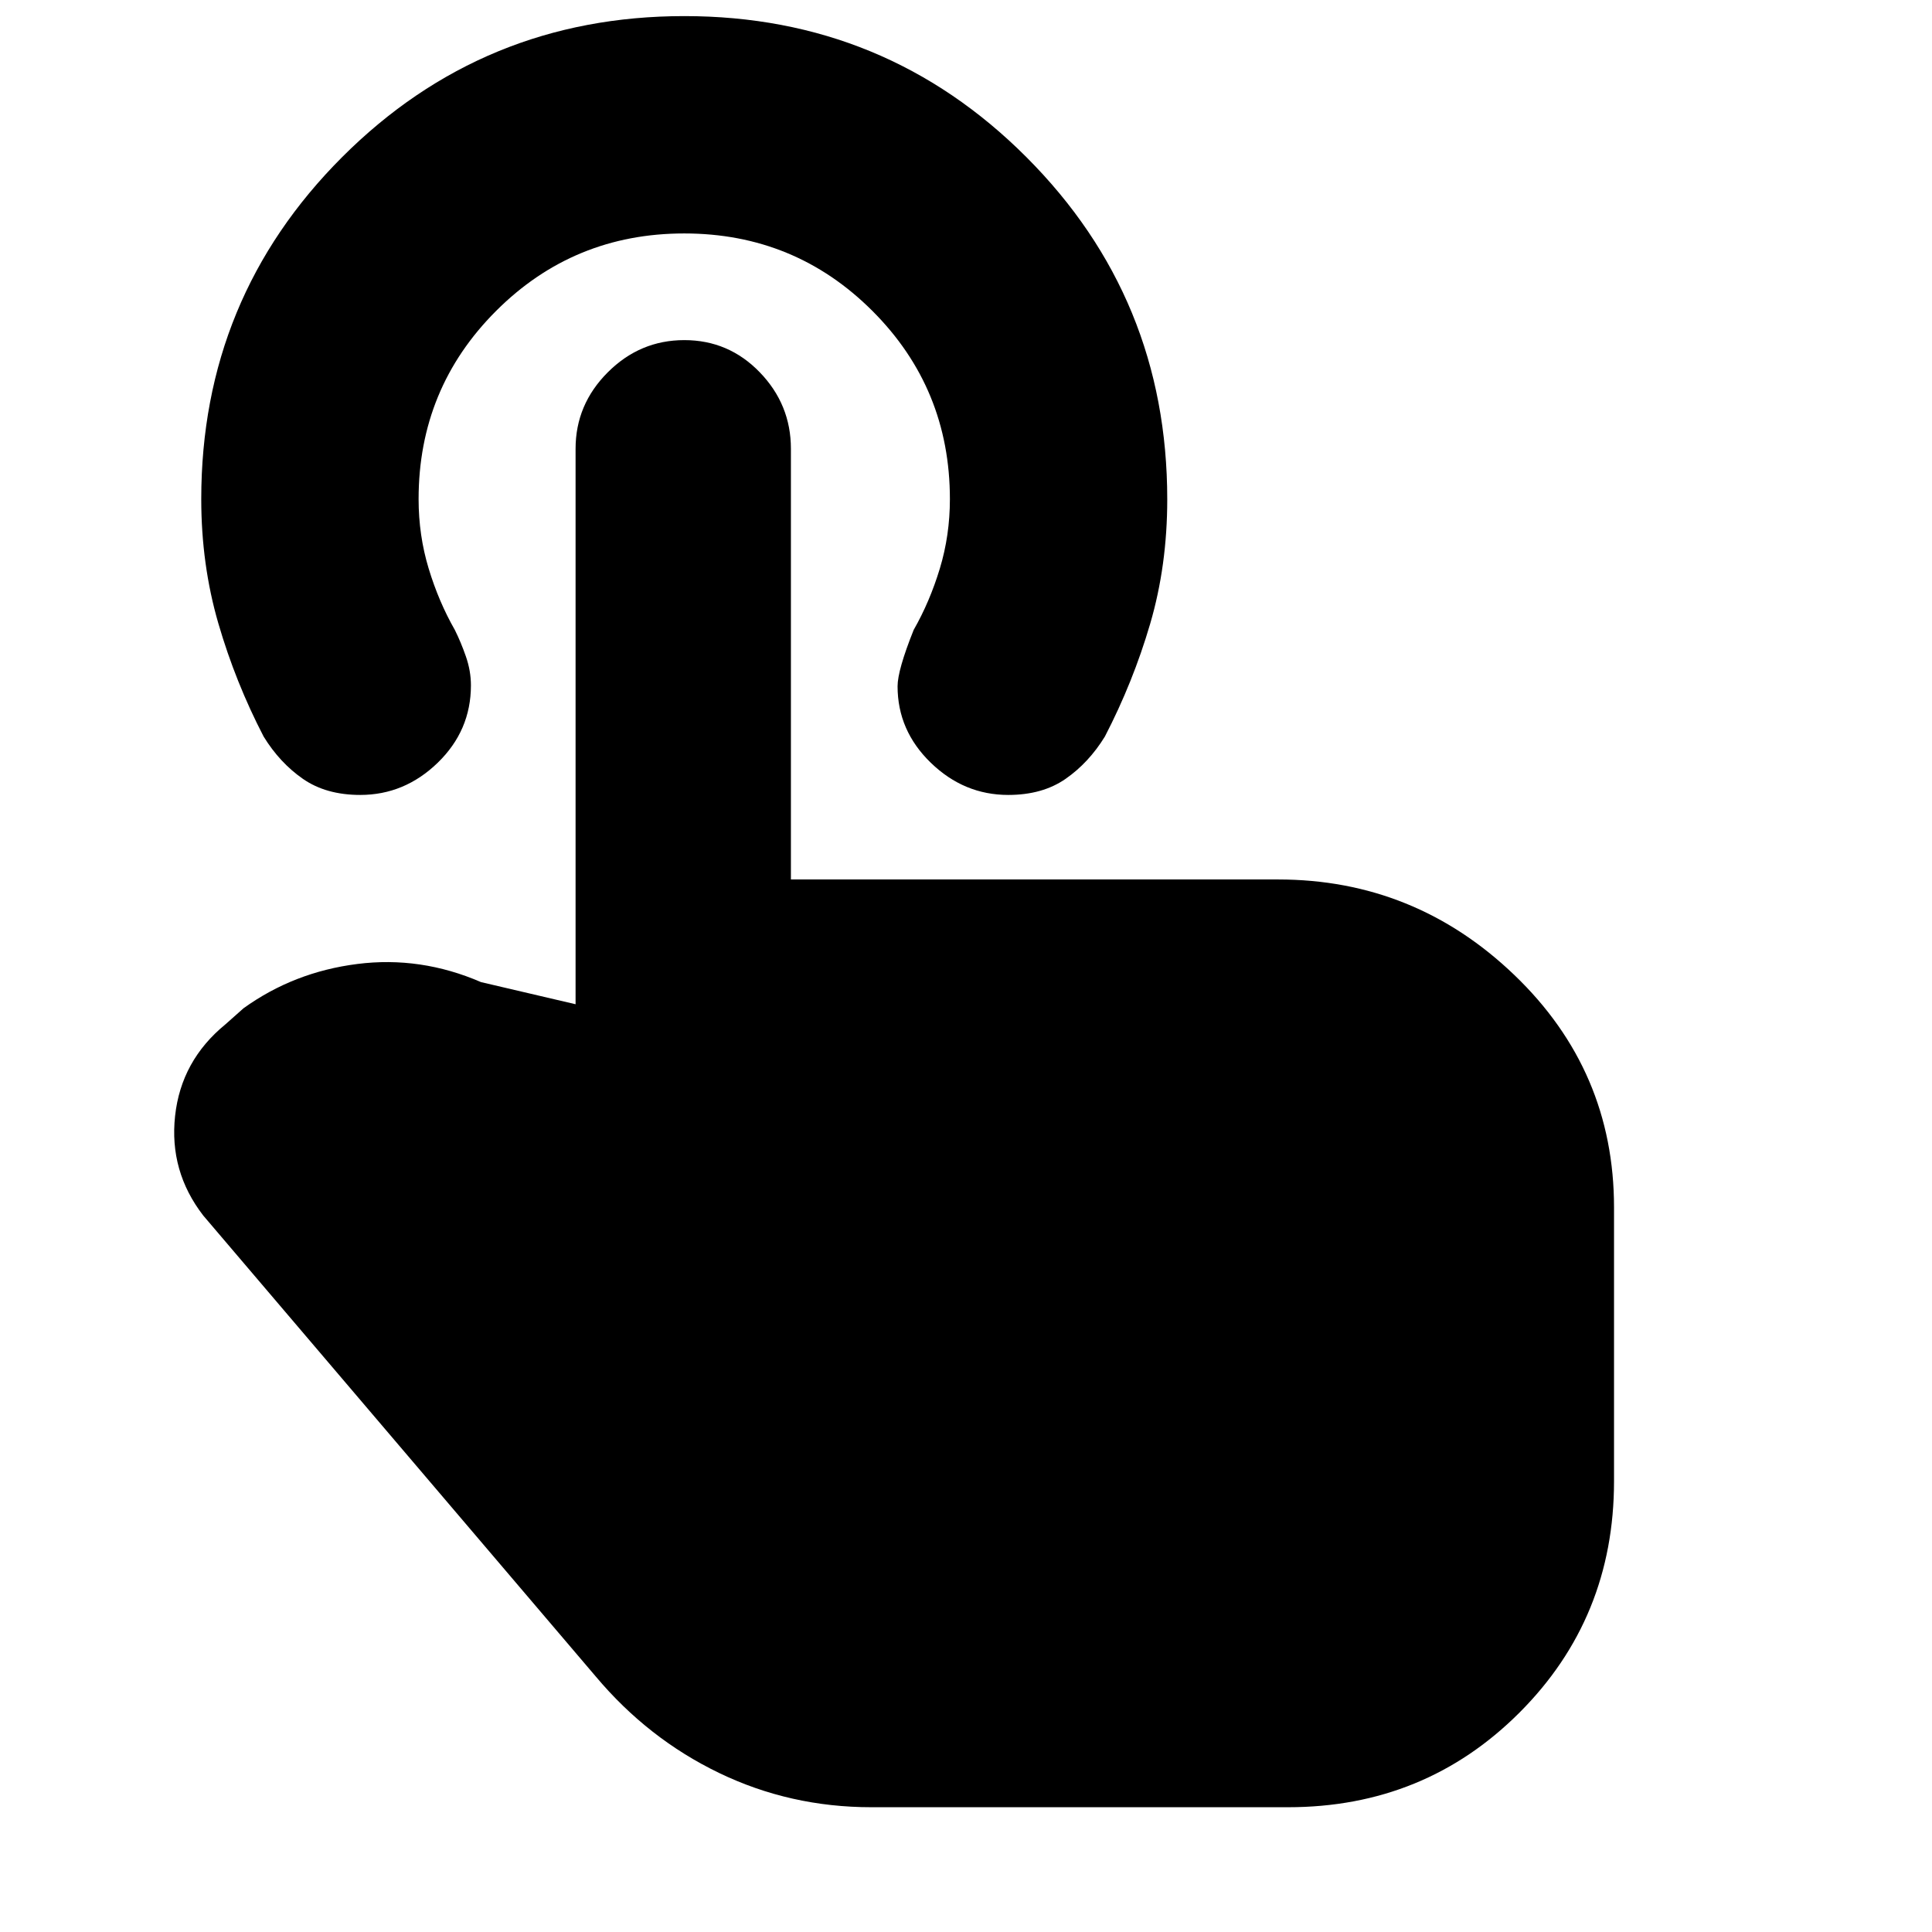<svg xmlns="http://www.w3.org/2000/svg" height="20" viewBox="0 -960 960 960" width="20"><path d="M433-62q-40.383 0-75.718-17.043Q321.947-96.087 296-127L101-356q-17-22-14-49.5t25-45.5l9-8q25-18 56.5-22t61.5 9l47 11v-276q0-22 16-38t38.034-16q22.035 0 37.5 16Q393-759 393-737v214h242q68 0 117.5 47.5T802-360v136q0 68-47 115T640-62H433Zm68-503q-22 0-38.5-16T446-619q0-8 8-28 8-14 13-30.5t5-34.5q0-55-38.5-93.5T340-844q-55 0-93.5 38.5T208-712q0 18 5 34.5t13 30.5q3 6 5.5 13.188 2.5 7.187 2.5 14.374Q234-597 217.5-581 201-565 179-565q-17 0-28.5-8T131-594q-14-27-22.5-56.221Q100-679.442 100-712q0-99.94 70.042-169.97 70.043-70.03 170-70.03Q440-952 510-881.934t70 170.057Q580-679 571.5-650T549-594q-8 13-19.5 21t-28.5 8Z"/></svg>